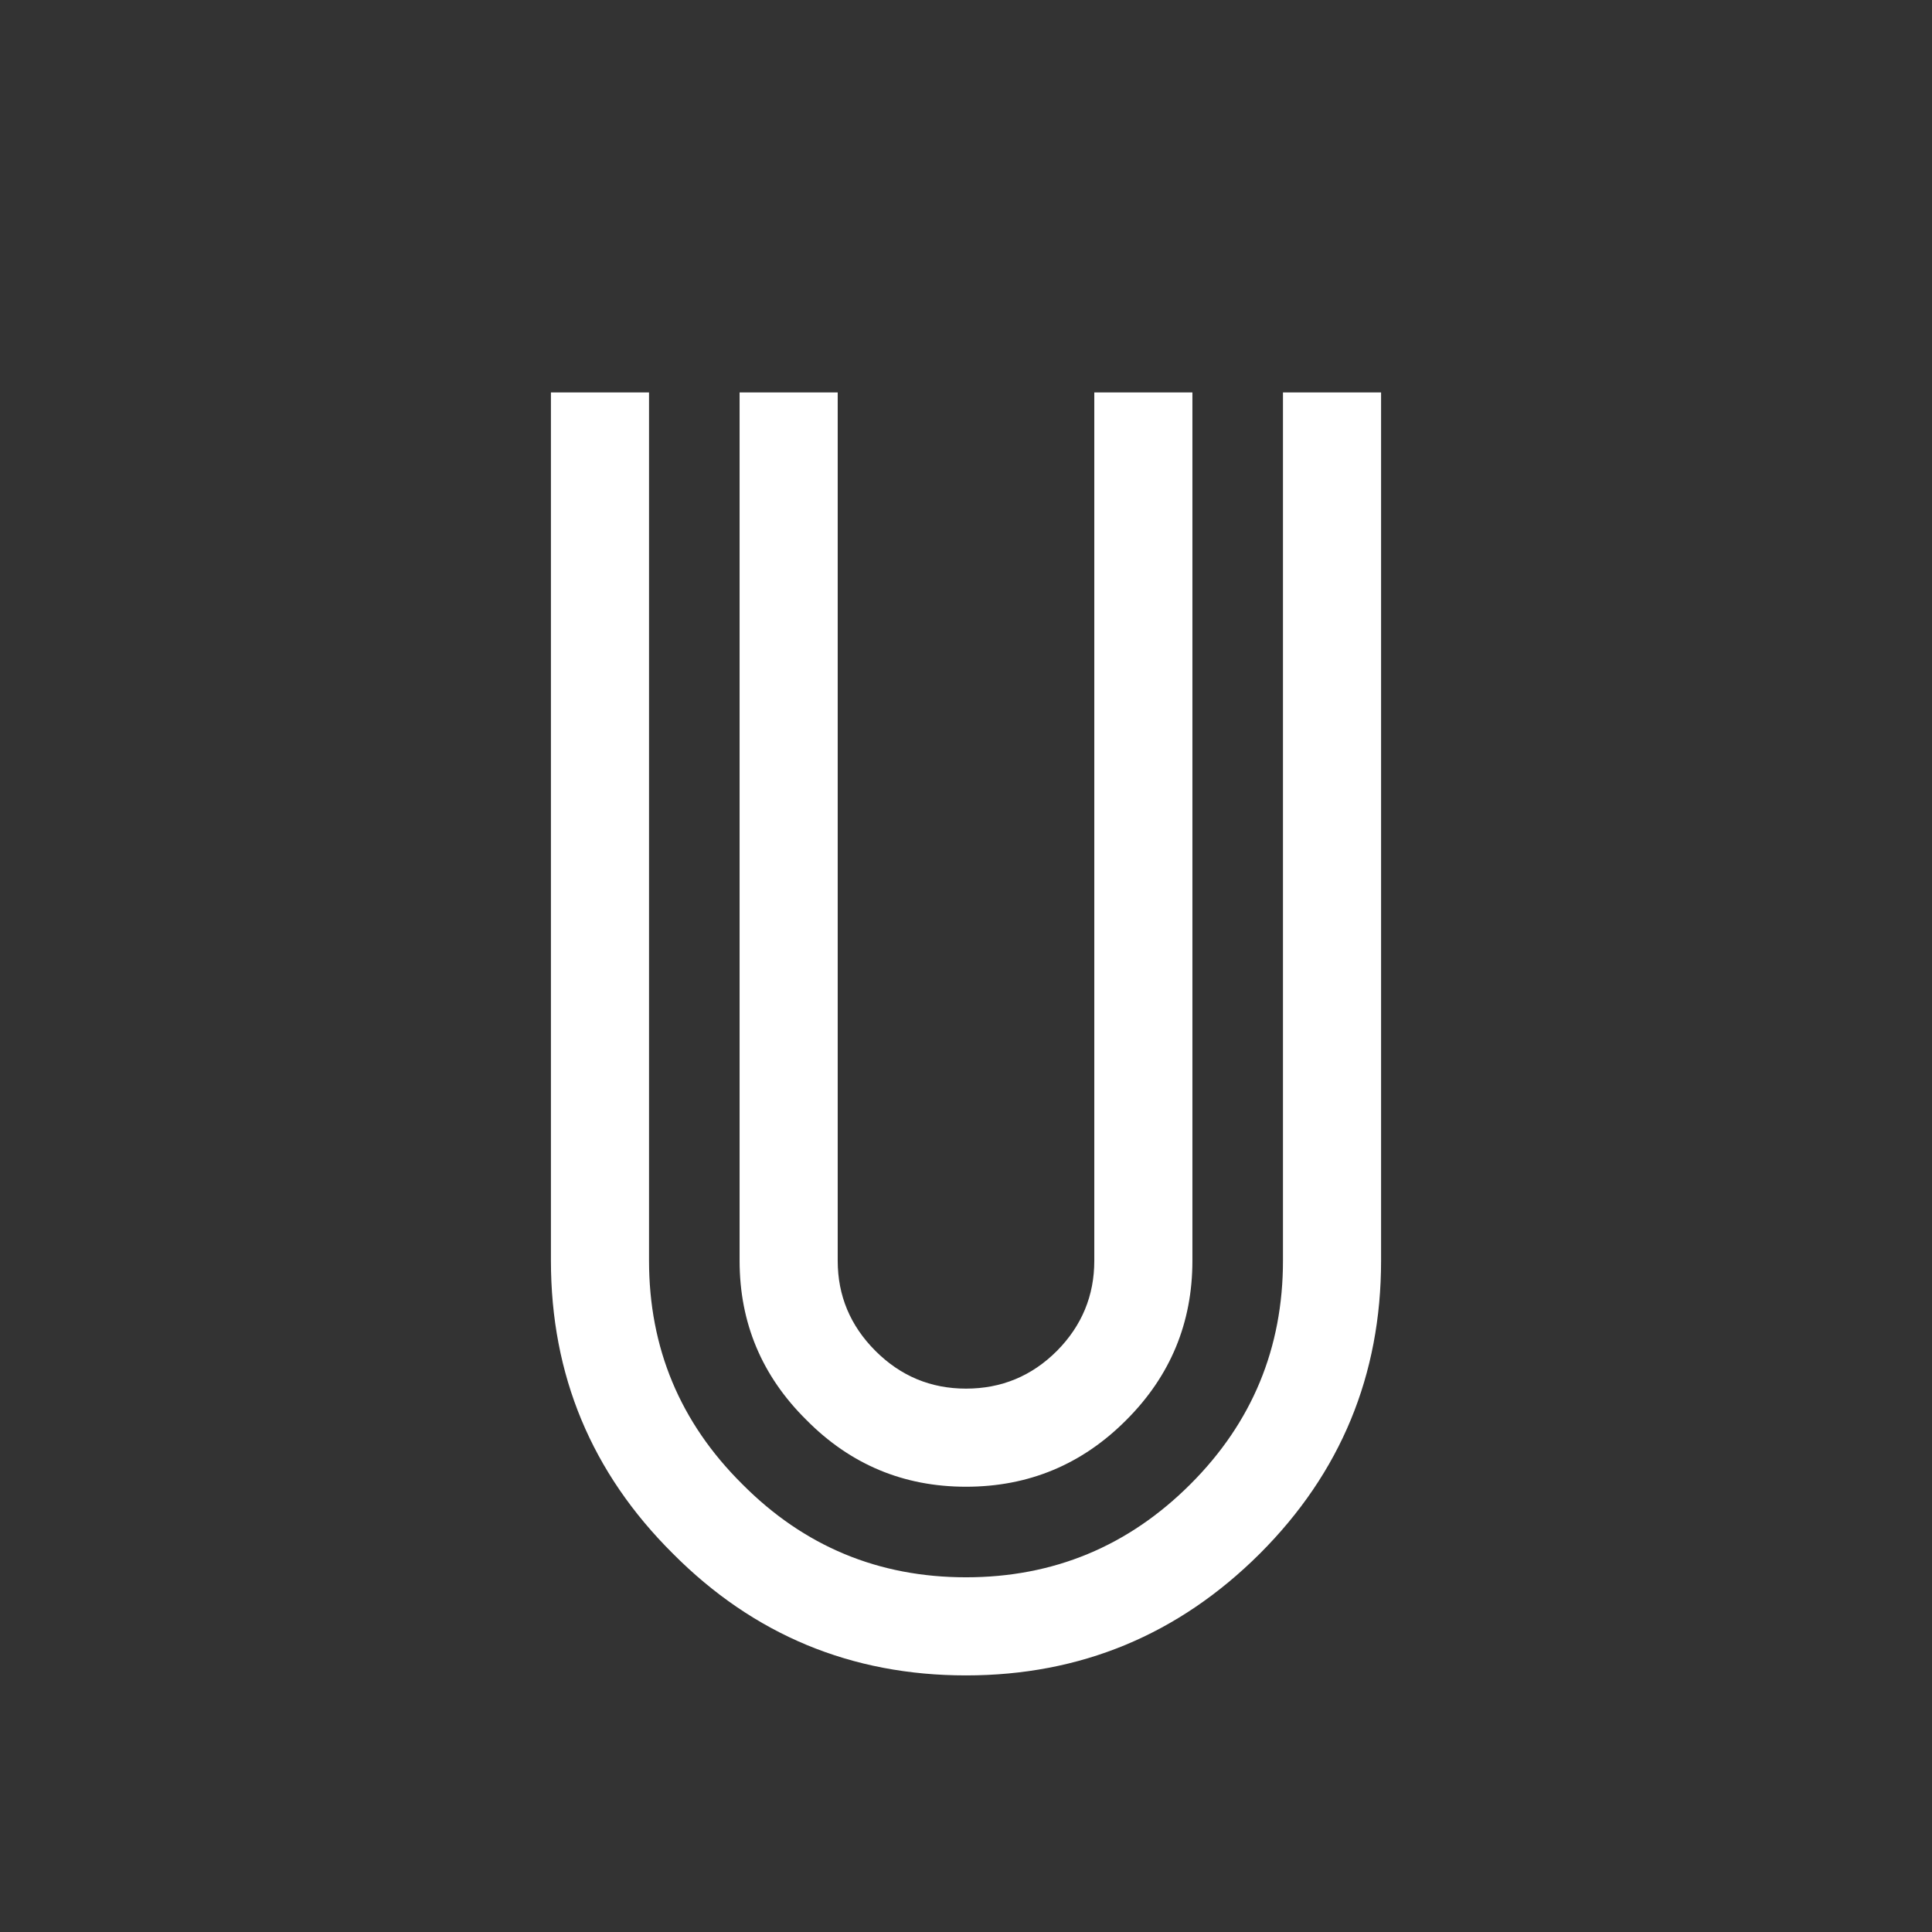 
<svg xmlns='http://www.w3.org/2000/svg' version='1.1' xmlns:xlink='http://www.w3.org/1999/xlink' preserveAspectRatio='none' x='0px' y='0px' width='256px' height='256px' viewBox='0 0 256 256'><rect x="0" y="0" width="256" height="256" fill="#333333" stroke="none"/><path fill='#FFFFFF' stroke='none' d='M 183 52 L 170 52 170 167.05 Q 170 184.4 157.75 196.65 145.4 209 128 209 110.6 209 98.35 196.65 86 184.4 86 167.05 L 86 52 73 52 73 167.05 Q 73 189.8 89.15 205.85 105.2 222 128 222 150.75 222 166.95 205.85 183 189.8 183 167.05 L 183 52 M 111 52 L 98 52 98 167.05 Q 98 179.4 106.85 188.15 115.6 197 128 197 140.45 197 149.25 188.15 158 179.4 158 167.05 L 158 52 145 52 145 167.05 Q 145 174 140.05 179 135.05 184 128 184 121 184 116 179 111 174 111 167.05 L 111 52 Z'/></svg>
